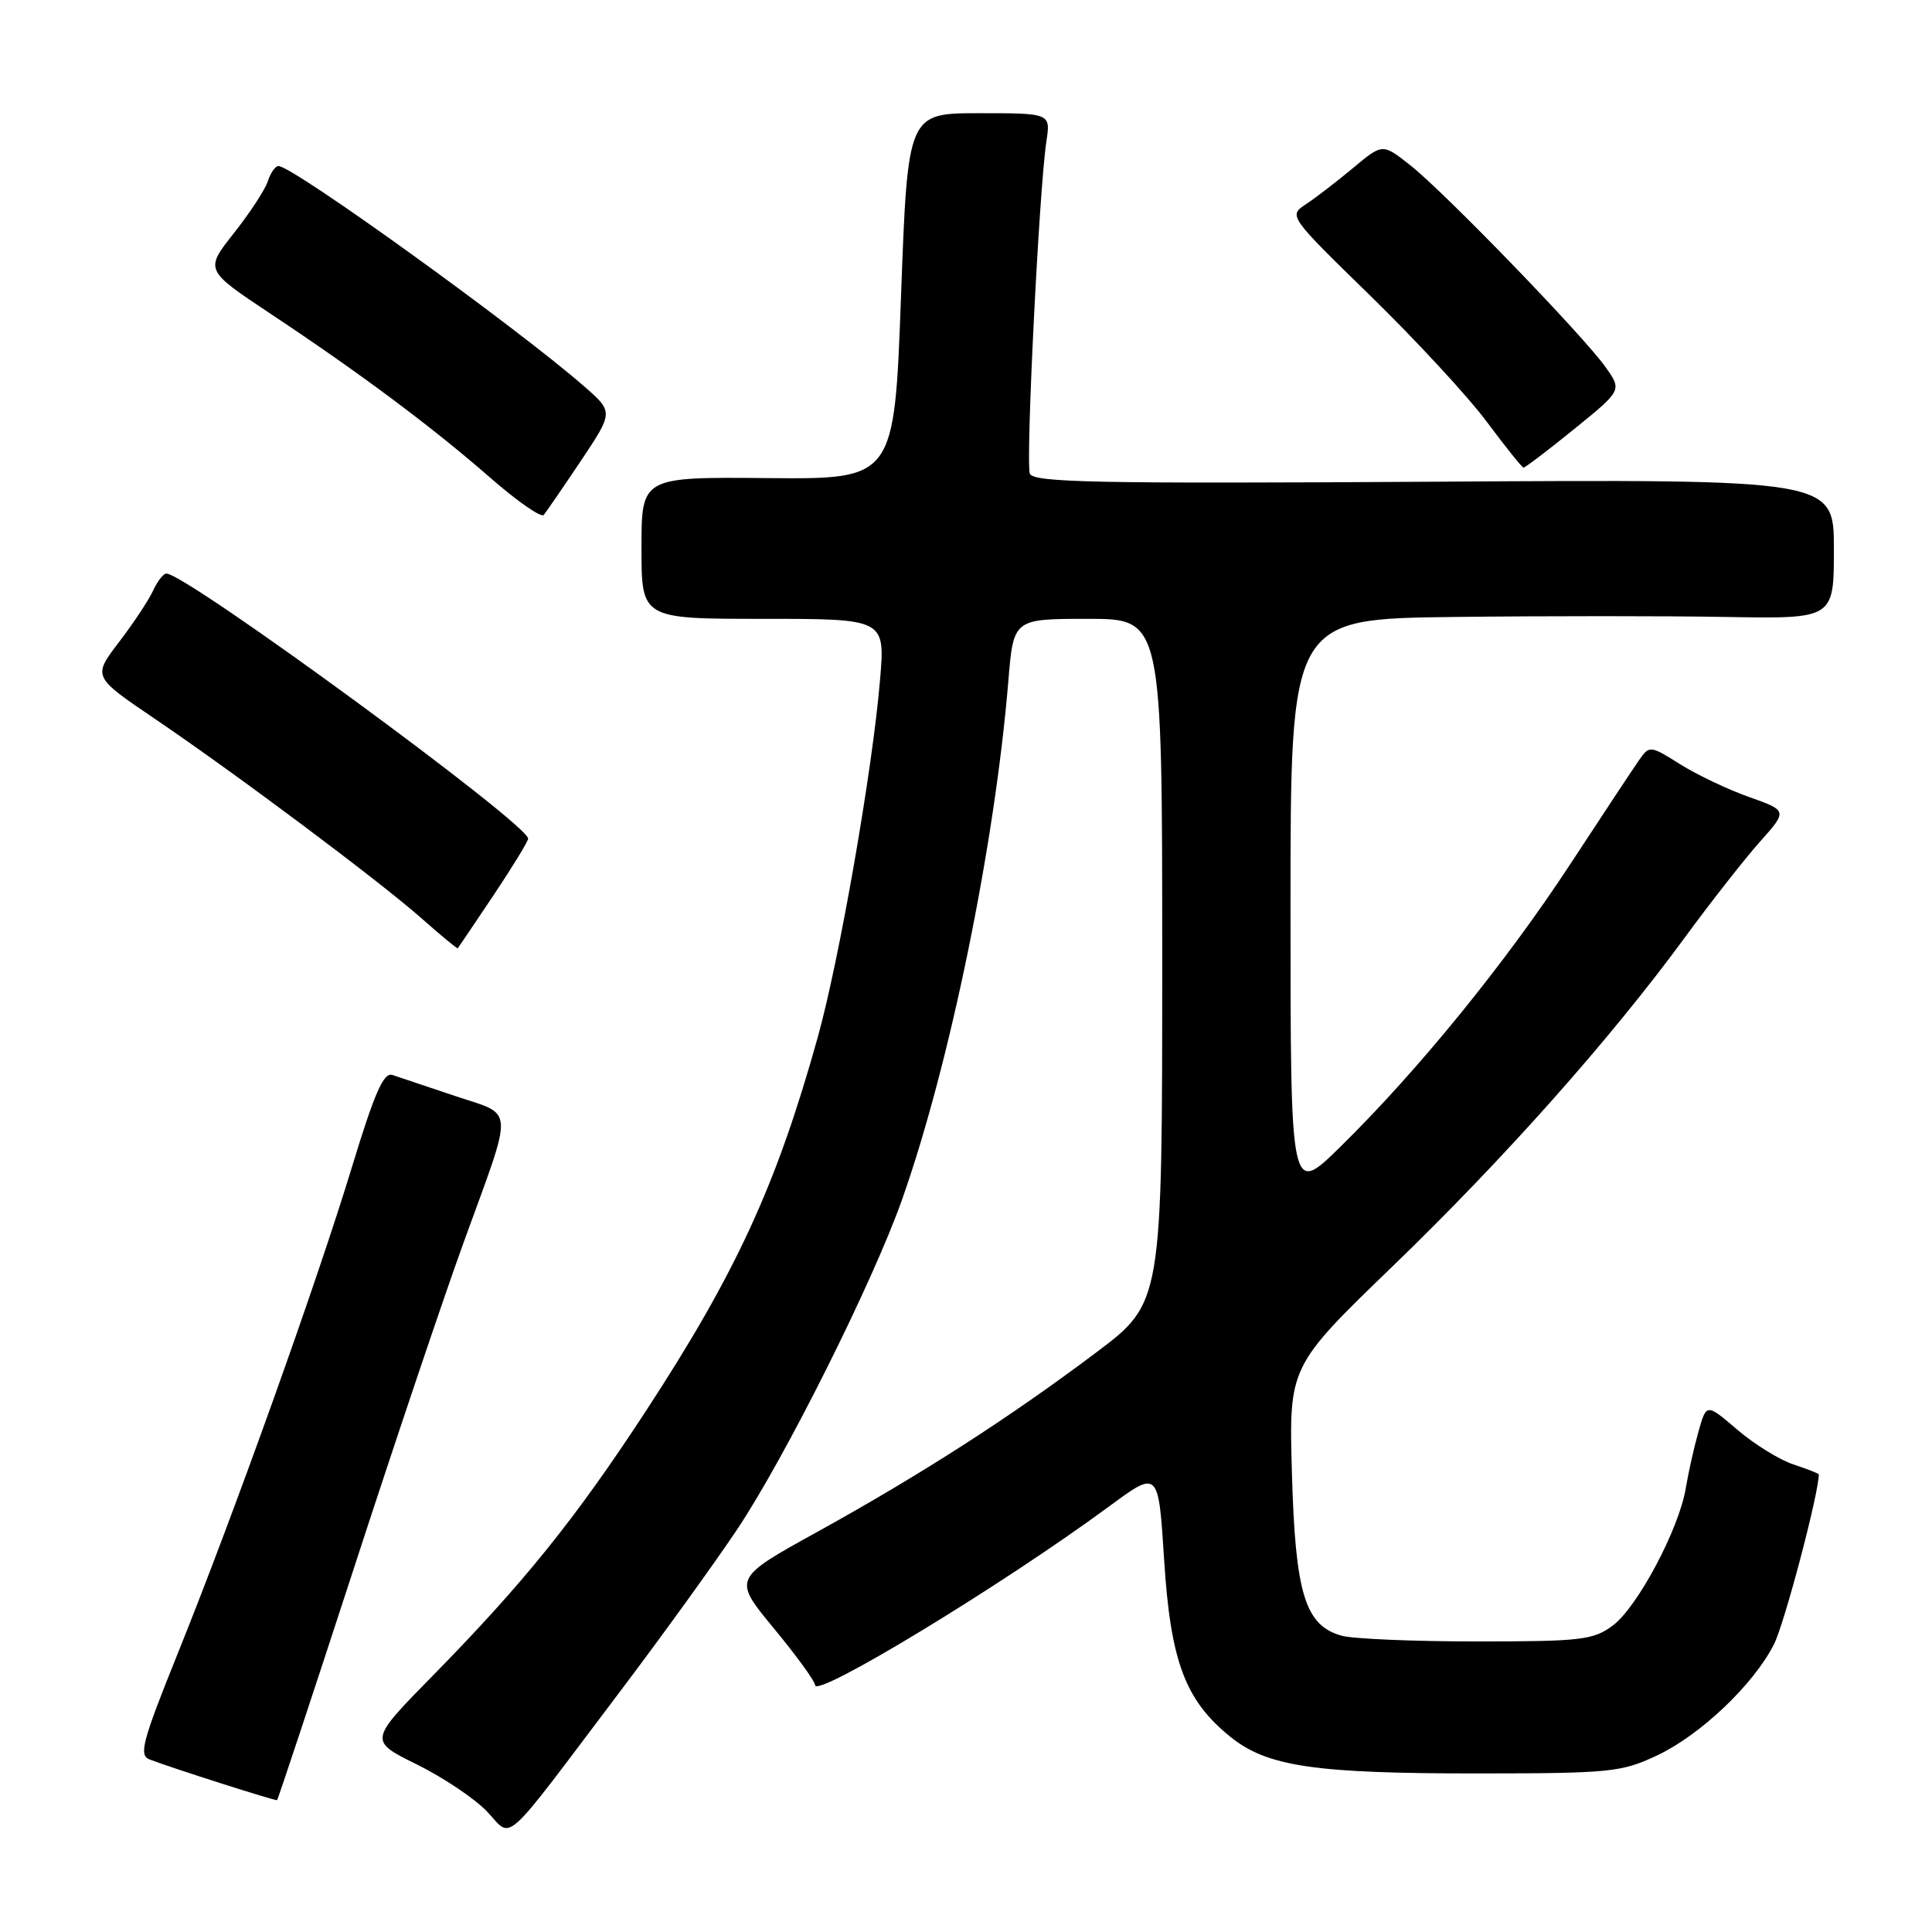 <?xml version="1.0" encoding="UTF-8" standalone="no"?>
<!DOCTYPE svg PUBLIC "-//W3C//DTD SVG 1.1//EN" "http://www.w3.org/Graphics/SVG/1.1/DTD/svg11.dtd" >
<svg xmlns="http://www.w3.org/2000/svg" xmlns:xlink="http://www.w3.org/1999/xlink" version="1.1" viewBox="0 0 256 256">
 <g >
 <path fill="currentColor"
d=" M 82.10 224.21 C 87.63 216.90 94.62 207.22 97.64 202.71 C 103.97 193.26 115.62 169.98 119.51 159.00 C 125.84 141.12 131.82 111.95 133.61 90.25 C 134.29 82.00 134.29 82.00 144.14 82.00 C 154.00 82.00 154.00 82.00 154.00 127.31 C 154.00 172.63 154.00 172.63 145.25 179.21 C 133.82 187.81 122.13 195.33 108.30 202.98 C 97.09 209.17 97.09 209.17 102.55 215.78 C 105.55 219.41 108.00 222.79 108.00 223.28 C 108.00 225.11 132.95 209.94 147.00 199.58 C 153.50 194.79 153.50 194.79 154.25 206.64 C 155.10 220.12 157.02 225.27 163.01 230.12 C 167.90 234.08 174.15 235.00 195.89 234.99 C 213.30 234.98 214.82 234.83 219.50 232.64 C 225.27 229.94 232.32 223.26 235.05 217.90 C 236.43 215.21 241.00 197.89 241.00 195.37 C 241.00 195.25 239.49 194.66 237.65 194.05 C 235.80 193.44 232.45 191.37 230.20 189.44 C 226.11 185.94 226.11 185.94 225.05 189.72 C 224.46 191.80 223.71 195.17 223.37 197.21 C 222.48 202.61 216.95 213.00 213.68 215.41 C 211.11 217.31 209.49 217.50 195.68 217.50 C 187.33 217.50 179.27 217.16 177.77 216.74 C 172.93 215.38 171.64 211.19 171.19 195.28 C 170.78 181.07 170.78 181.07 184.54 167.78 C 199.37 153.46 213.40 137.67 223.29 124.17 C 226.71 119.50 231.16 113.83 233.18 111.56 C 236.87 107.42 236.87 107.42 231.74 105.60 C 228.92 104.60 224.81 102.64 222.60 101.25 C 218.72 98.80 218.56 98.78 217.26 100.61 C 216.53 101.65 212.39 107.90 208.07 114.50 C 199.50 127.59 187.90 141.85 177.59 151.97 C 171.00 158.44 171.00 158.44 171.00 120.22 C 171.00 82.00 171.00 82.00 192.75 81.75 C 204.71 81.61 220.91 81.61 228.75 81.75 C 243.00 82.00 243.00 82.00 243.00 72.75 C 243.00 63.50 243.00 63.50 190.00 63.83 C 145.30 64.10 136.91 63.94 136.46 62.76 C 135.89 61.27 137.69 25.11 138.65 18.75 C 139.22 15.00 139.22 15.00 129.75 15.00 C 120.28 15.00 120.28 15.00 119.39 39.25 C 118.50 63.50 118.50 63.50 101.75 63.35 C 85.00 63.20 85.00 63.20 85.00 72.60 C 85.00 82.00 85.00 82.00 101.14 82.00 C 117.29 82.00 117.29 82.00 116.61 90.08 C 115.62 101.95 111.23 127.16 108.34 137.50 C 102.89 157.04 97.53 168.69 85.55 187.02 C 76.25 201.25 69.38 209.78 57.30 222.08 C 48.88 230.66 48.88 230.66 55.20 233.78 C 58.67 235.49 62.86 238.29 64.51 240.01 C 68.01 243.66 66.17 245.31 82.10 224.21 Z  M 46.84 207.96 C 52.29 191.20 58.88 171.65 61.48 164.50 C 68.14 146.17 68.25 147.89 60.29 145.22 C 56.56 143.97 52.83 142.71 52.00 142.44 C 50.84 142.04 49.63 144.79 46.61 154.72 C 41.89 170.20 31.00 200.61 23.59 219.00 C 18.83 230.82 18.36 232.58 19.83 233.14 C 22.76 234.27 36.49 238.65 36.71 238.53 C 36.83 238.46 41.38 224.71 46.84 207.96 Z  M 65.40 118.62 C 67.93 114.83 69.99 111.46 69.98 111.12 C 69.92 109.14 24.68 76.00 22.05 76.00 C 21.65 76.00 20.86 77.01 20.29 78.25 C 19.73 79.49 17.69 82.56 15.77 85.08 C 12.27 89.66 12.27 89.66 20.55 95.27 C 31.46 102.67 50.36 116.81 56.00 121.81 C 58.48 124.00 60.57 125.73 60.65 125.65 C 60.73 125.57 62.87 122.40 65.40 118.62 Z  M 76.98 61.05 C 81.29 54.59 81.29 54.59 77.40 51.19 C 68.46 43.38 38.81 22.00 36.90 22.00 C 36.48 22.00 35.85 22.90 35.50 23.99 C 35.15 25.09 33.13 28.19 31.00 30.88 C 27.13 35.78 27.13 35.78 35.81 41.55 C 47.70 49.44 57.28 56.59 64.97 63.31 C 68.53 66.42 71.71 68.63 72.05 68.23 C 72.38 67.83 74.60 64.60 76.98 61.05 Z  M 208.59 56.85 C 214.93 51.71 214.93 51.71 212.74 48.64 C 209.76 44.44 191.48 25.55 186.91 21.93 C 183.20 18.99 183.20 18.99 179.30 22.25 C 177.15 24.04 174.35 26.20 173.06 27.05 C 170.72 28.59 170.72 28.59 181.61 39.22 C 187.60 45.06 194.53 52.56 197.00 55.88 C 199.47 59.20 201.67 61.94 201.87 61.96 C 202.08 61.98 205.10 59.68 208.59 56.85 Z "/>
</g>
</svg>